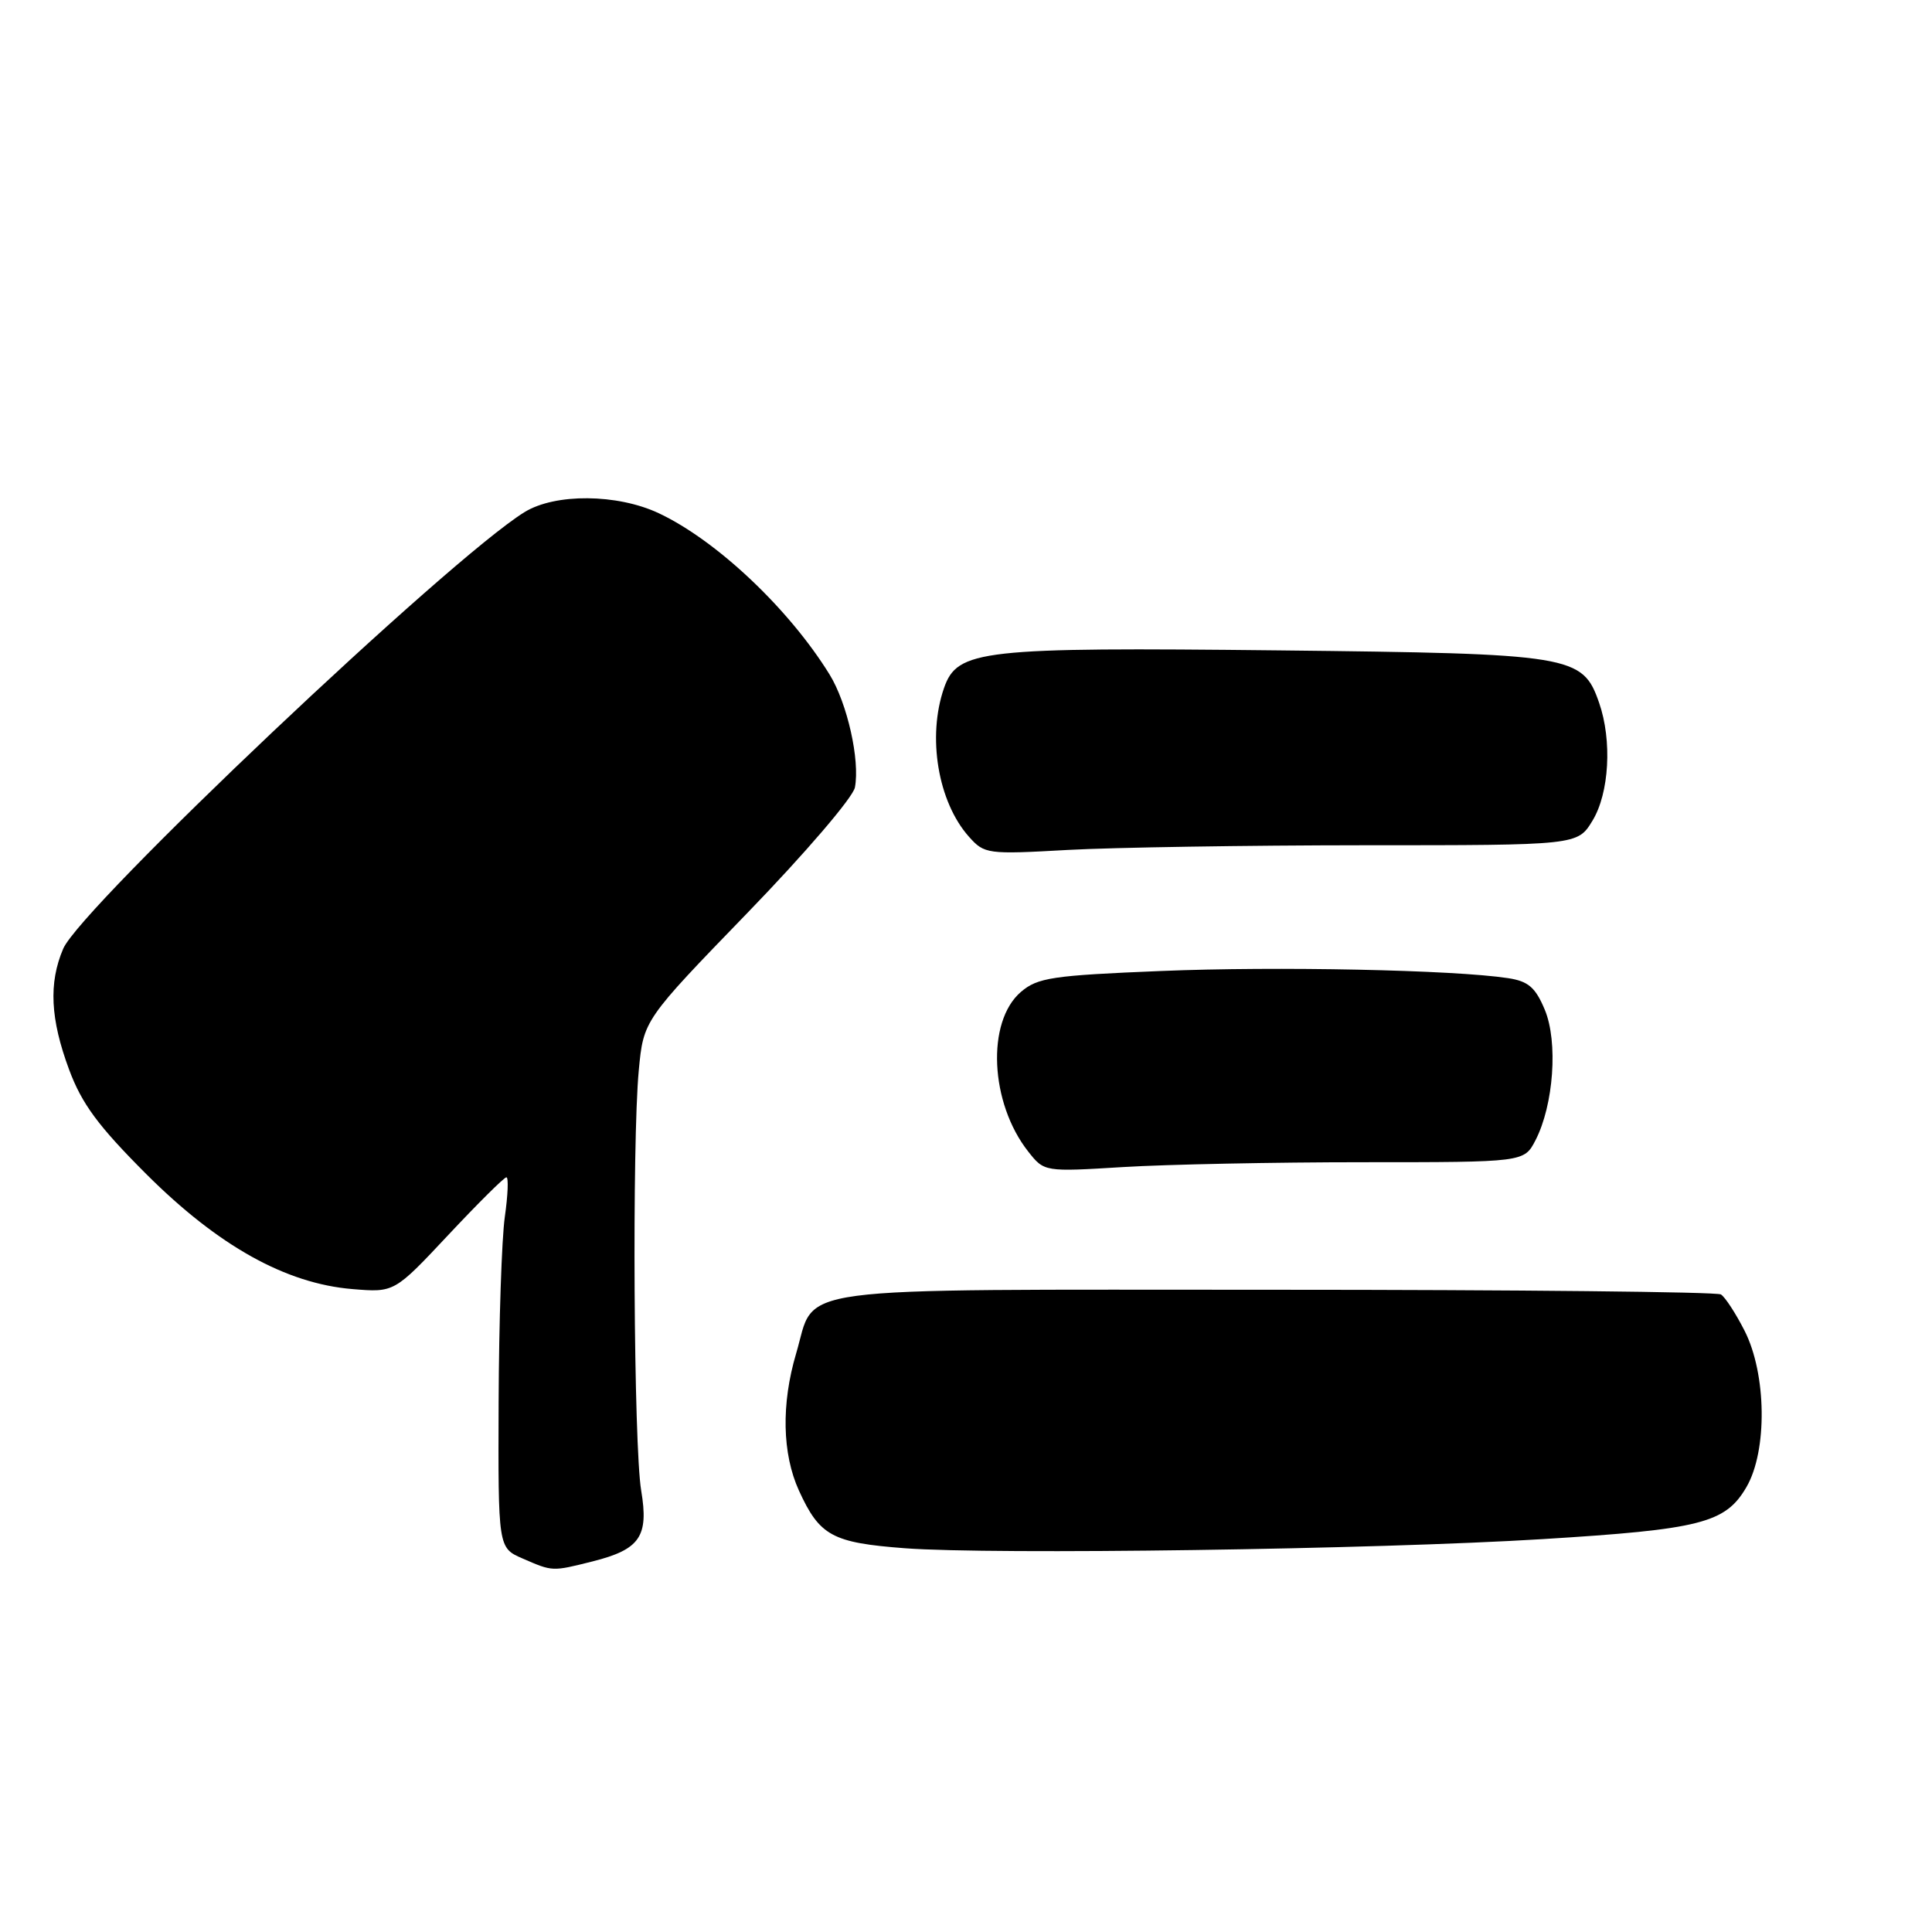 <?xml version="1.0" encoding="UTF-8" standalone="no"?>
<!DOCTYPE svg PUBLIC "-//W3C//DTD SVG 1.1//EN" "http://www.w3.org/Graphics/SVG/1.1/DTD/svg11.dtd" >
<svg xmlns="http://www.w3.org/2000/svg" xmlns:xlink="http://www.w3.org/1999/xlink" version="1.1" viewBox="0 0 256 256">
 <g >
 <path fill="currentColor"
d=" M 78.50 206.90 C 84.81 205.31 85.98 203.60 84.96 197.50 C 83.97 191.59 83.74 151.40 84.64 141.84 C 85.27 135.18 85.27 135.18 99.05 120.95 C 106.69 113.06 113.02 105.67 113.28 104.34 C 113.97 100.73 112.27 93.18 109.92 89.37 C 104.54 80.66 94.94 71.60 87.28 68.00 C 81.78 65.42 73.57 65.35 69.50 67.86 C 59.59 73.96 10.69 120.24 8.37 125.72 C 6.43 130.27 6.67 135.03 9.15 141.71 C 10.84 146.27 13.02 149.21 19.40 155.59 C 28.91 165.08 37.86 170.08 46.70 170.81 C 52.25 171.27 52.25 171.27 59.41 163.63 C 63.34 159.44 66.80 156.00 67.10 156.00 C 67.40 156.00 67.30 158.36 66.89 161.25 C 66.48 164.14 66.11 175.18 66.07 185.80 C 66.00 205.10 66.00 205.10 69.25 206.51 C 73.25 208.25 73.14 208.24 78.50 206.90 Z  M 204.42 203.94 C 225.36 202.65 228.63 201.82 231.41 197.05 C 234.21 192.25 234.08 182.05 231.16 176.32 C 229.99 174.02 228.58 171.86 228.03 171.52 C 227.48 171.18 200.87 170.90 168.90 170.90 C 103.06 170.90 108.20 170.22 105.49 179.35 C 103.51 186.03 103.64 192.62 105.86 197.50 C 108.60 203.51 110.27 204.42 119.90 205.15 C 131.50 206.03 182.28 205.31 204.42 203.94 Z  M 180.63 154.00 C 201.95 154.00 201.95 154.00 203.46 151.09 C 205.87 146.42 206.47 138.05 204.69 133.79 C 203.45 130.83 202.51 130.02 199.83 129.61 C 192.61 128.51 169.19 128.03 153.88 128.66 C 139.42 129.25 137.48 129.54 135.27 131.44 C 130.68 135.39 131.17 146.14 136.24 152.58 C 138.37 155.28 138.37 155.28 148.84 154.64 C 154.60 154.29 168.90 154.00 180.63 154.00 Z  M 180.76 112.00 C 209.03 112.00 209.03 112.00 211.01 108.75 C 213.24 105.09 213.63 98.12 211.89 93.12 C 209.70 86.82 208.40 86.61 169.49 86.18 C 129.95 85.75 126.86 86.09 125.09 91.16 C 122.84 97.63 124.28 106.26 128.39 110.87 C 130.44 113.17 130.82 113.22 141.50 112.62 C 147.55 112.29 165.22 112.01 180.76 112.00 Z "/>
</g>
</svg>